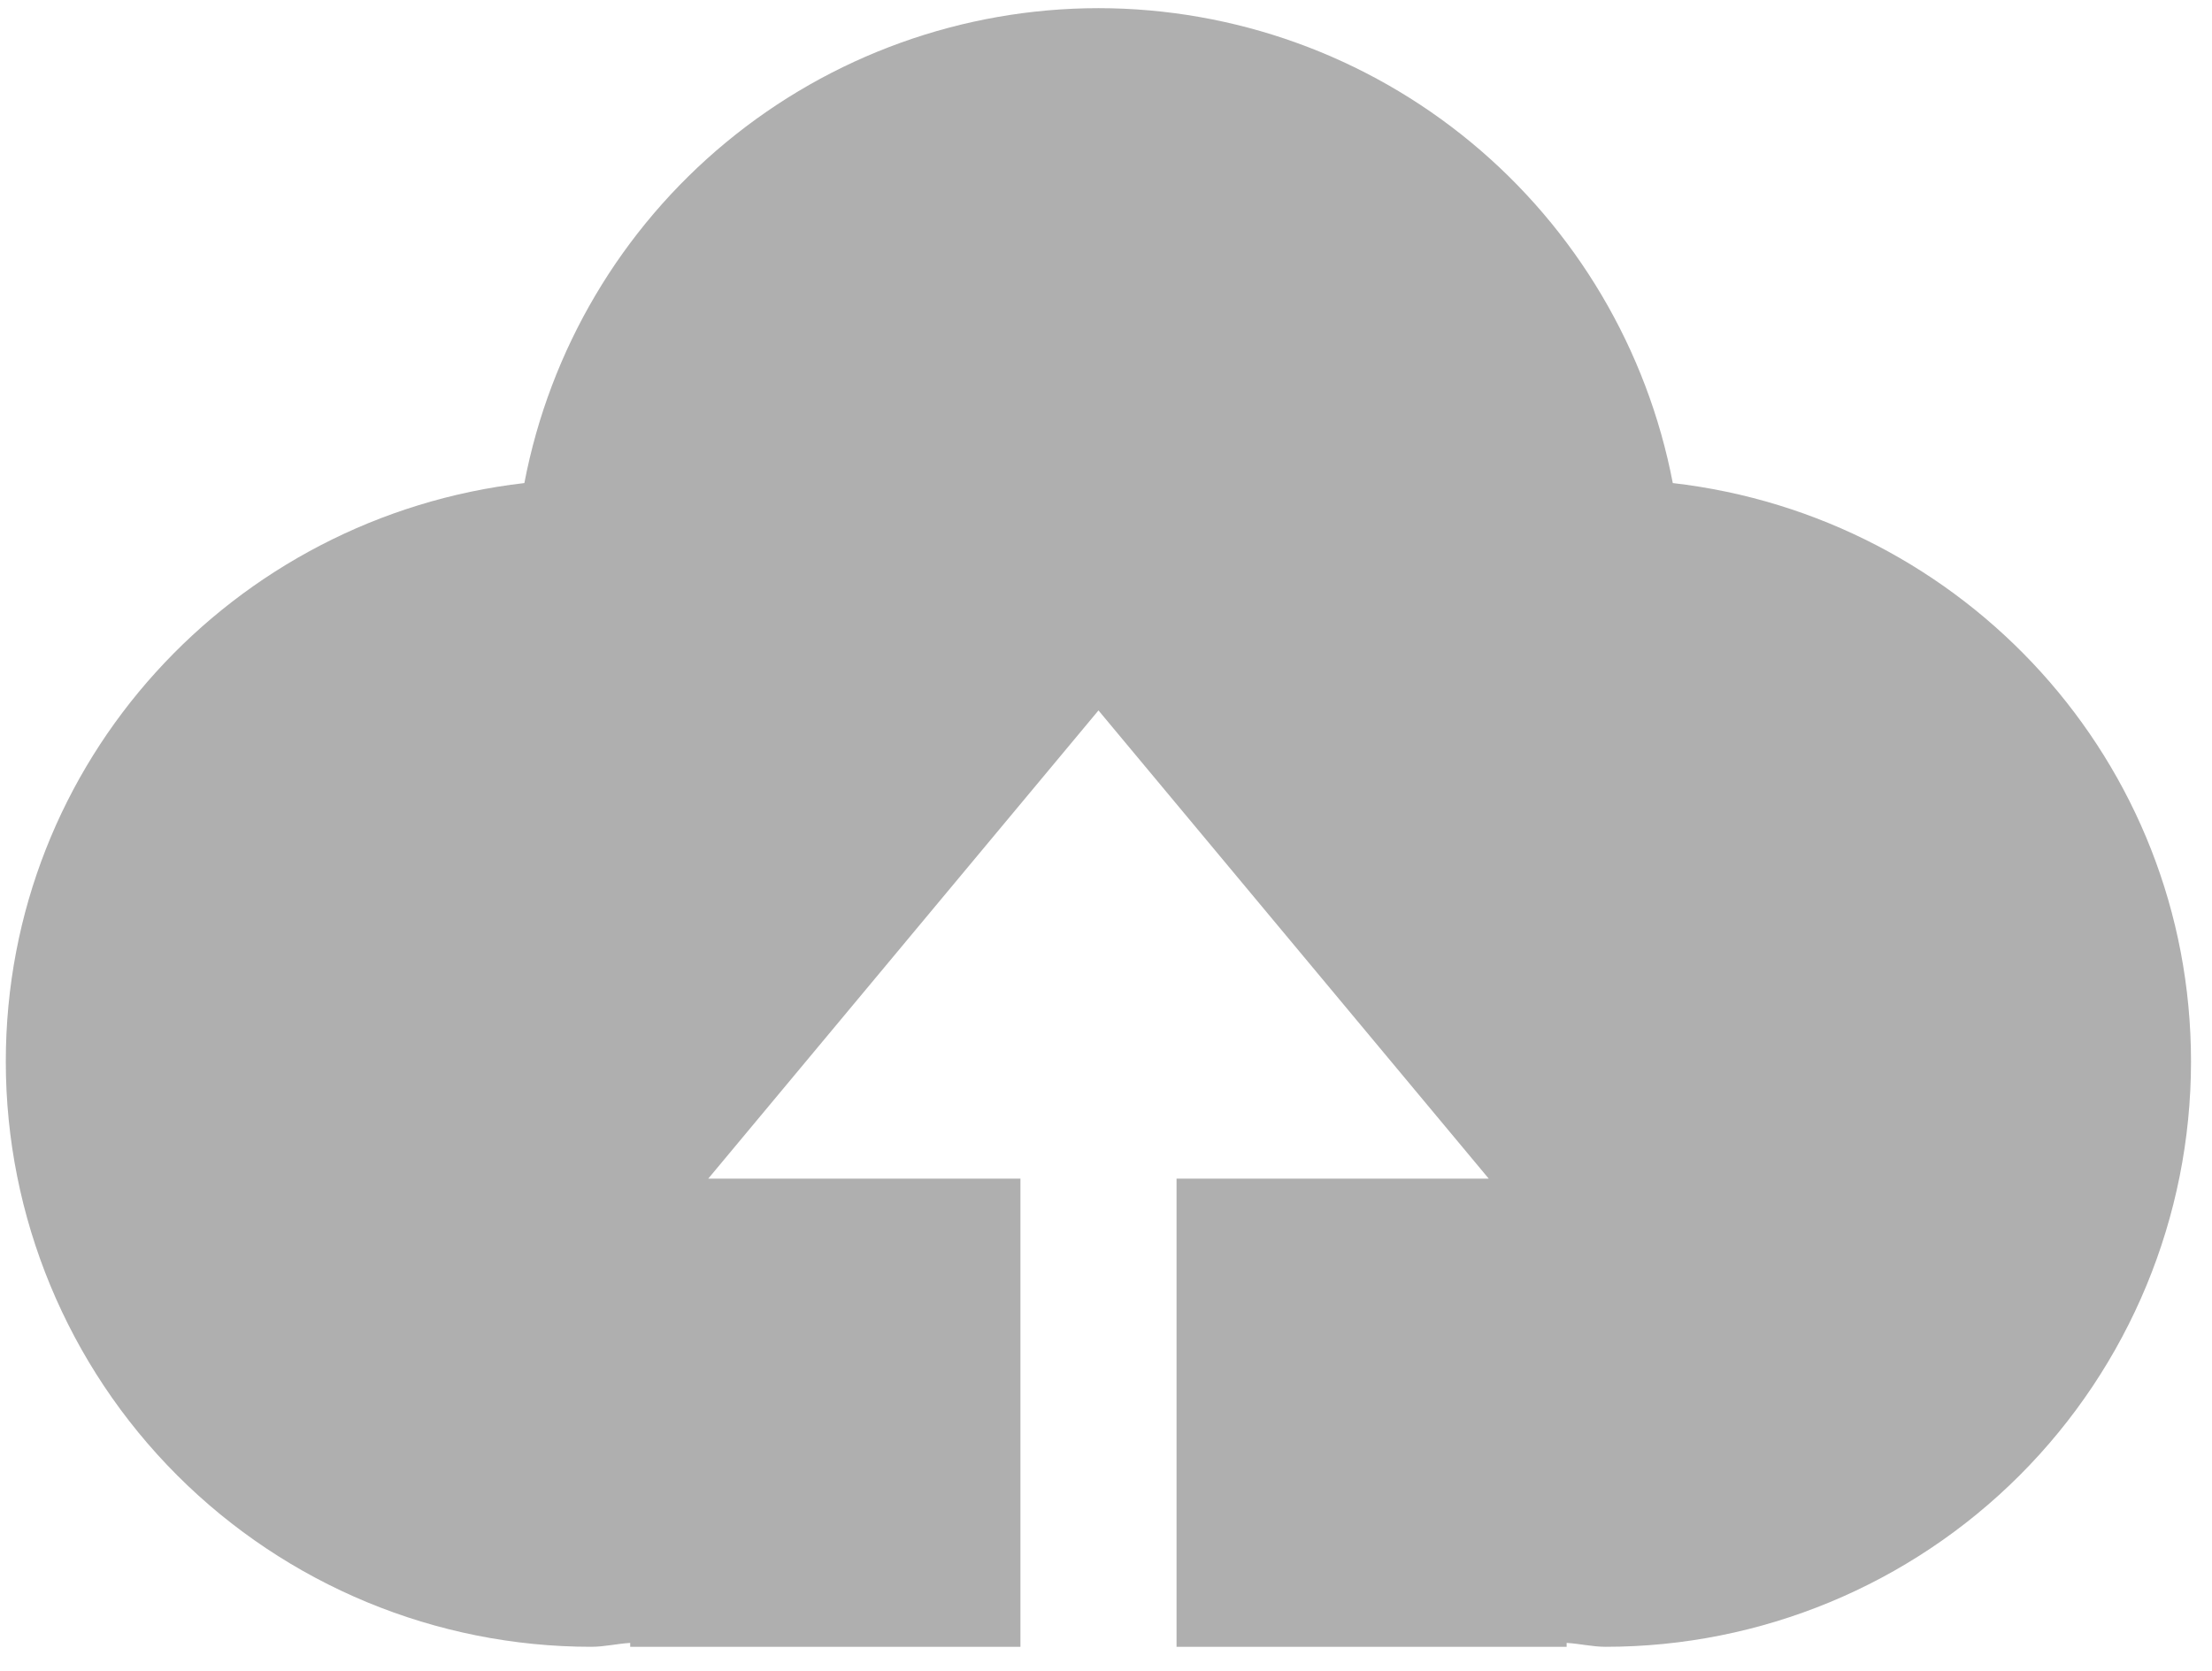 <svg width="90" height="68" viewBox="0 0 90 68" fill="none" xmlns="http://www.w3.org/2000/svg">
<path d="M47.87 67.019V47.966H60.572L44.694 28.912L28.817 47.966H41.519V67.019H25.641V66.861C25.108 66.892 24.599 67.019 24.053 67.019C17.737 67.019 11.679 64.51 7.212 60.044C2.746 55.577 0.236 49.519 0.236 43.202C0.236 30.983 9.477 21.024 21.335 19.659C22.375 14.224 25.276 9.321 29.539 5.794C33.802 2.267 39.161 0.335 44.694 0.332C50.229 0.335 55.589 2.266 59.853 5.793C64.117 9.321 67.02 14.223 68.061 19.659C79.918 21.024 89.146 30.983 89.146 43.202C89.146 49.519 86.637 55.577 82.171 60.044C77.704 64.51 71.646 67.019 65.329 67.019C64.796 67.019 64.281 66.892 63.742 66.861V67.019H47.87Z" fill="#AFAFAF"/>
</svg>
